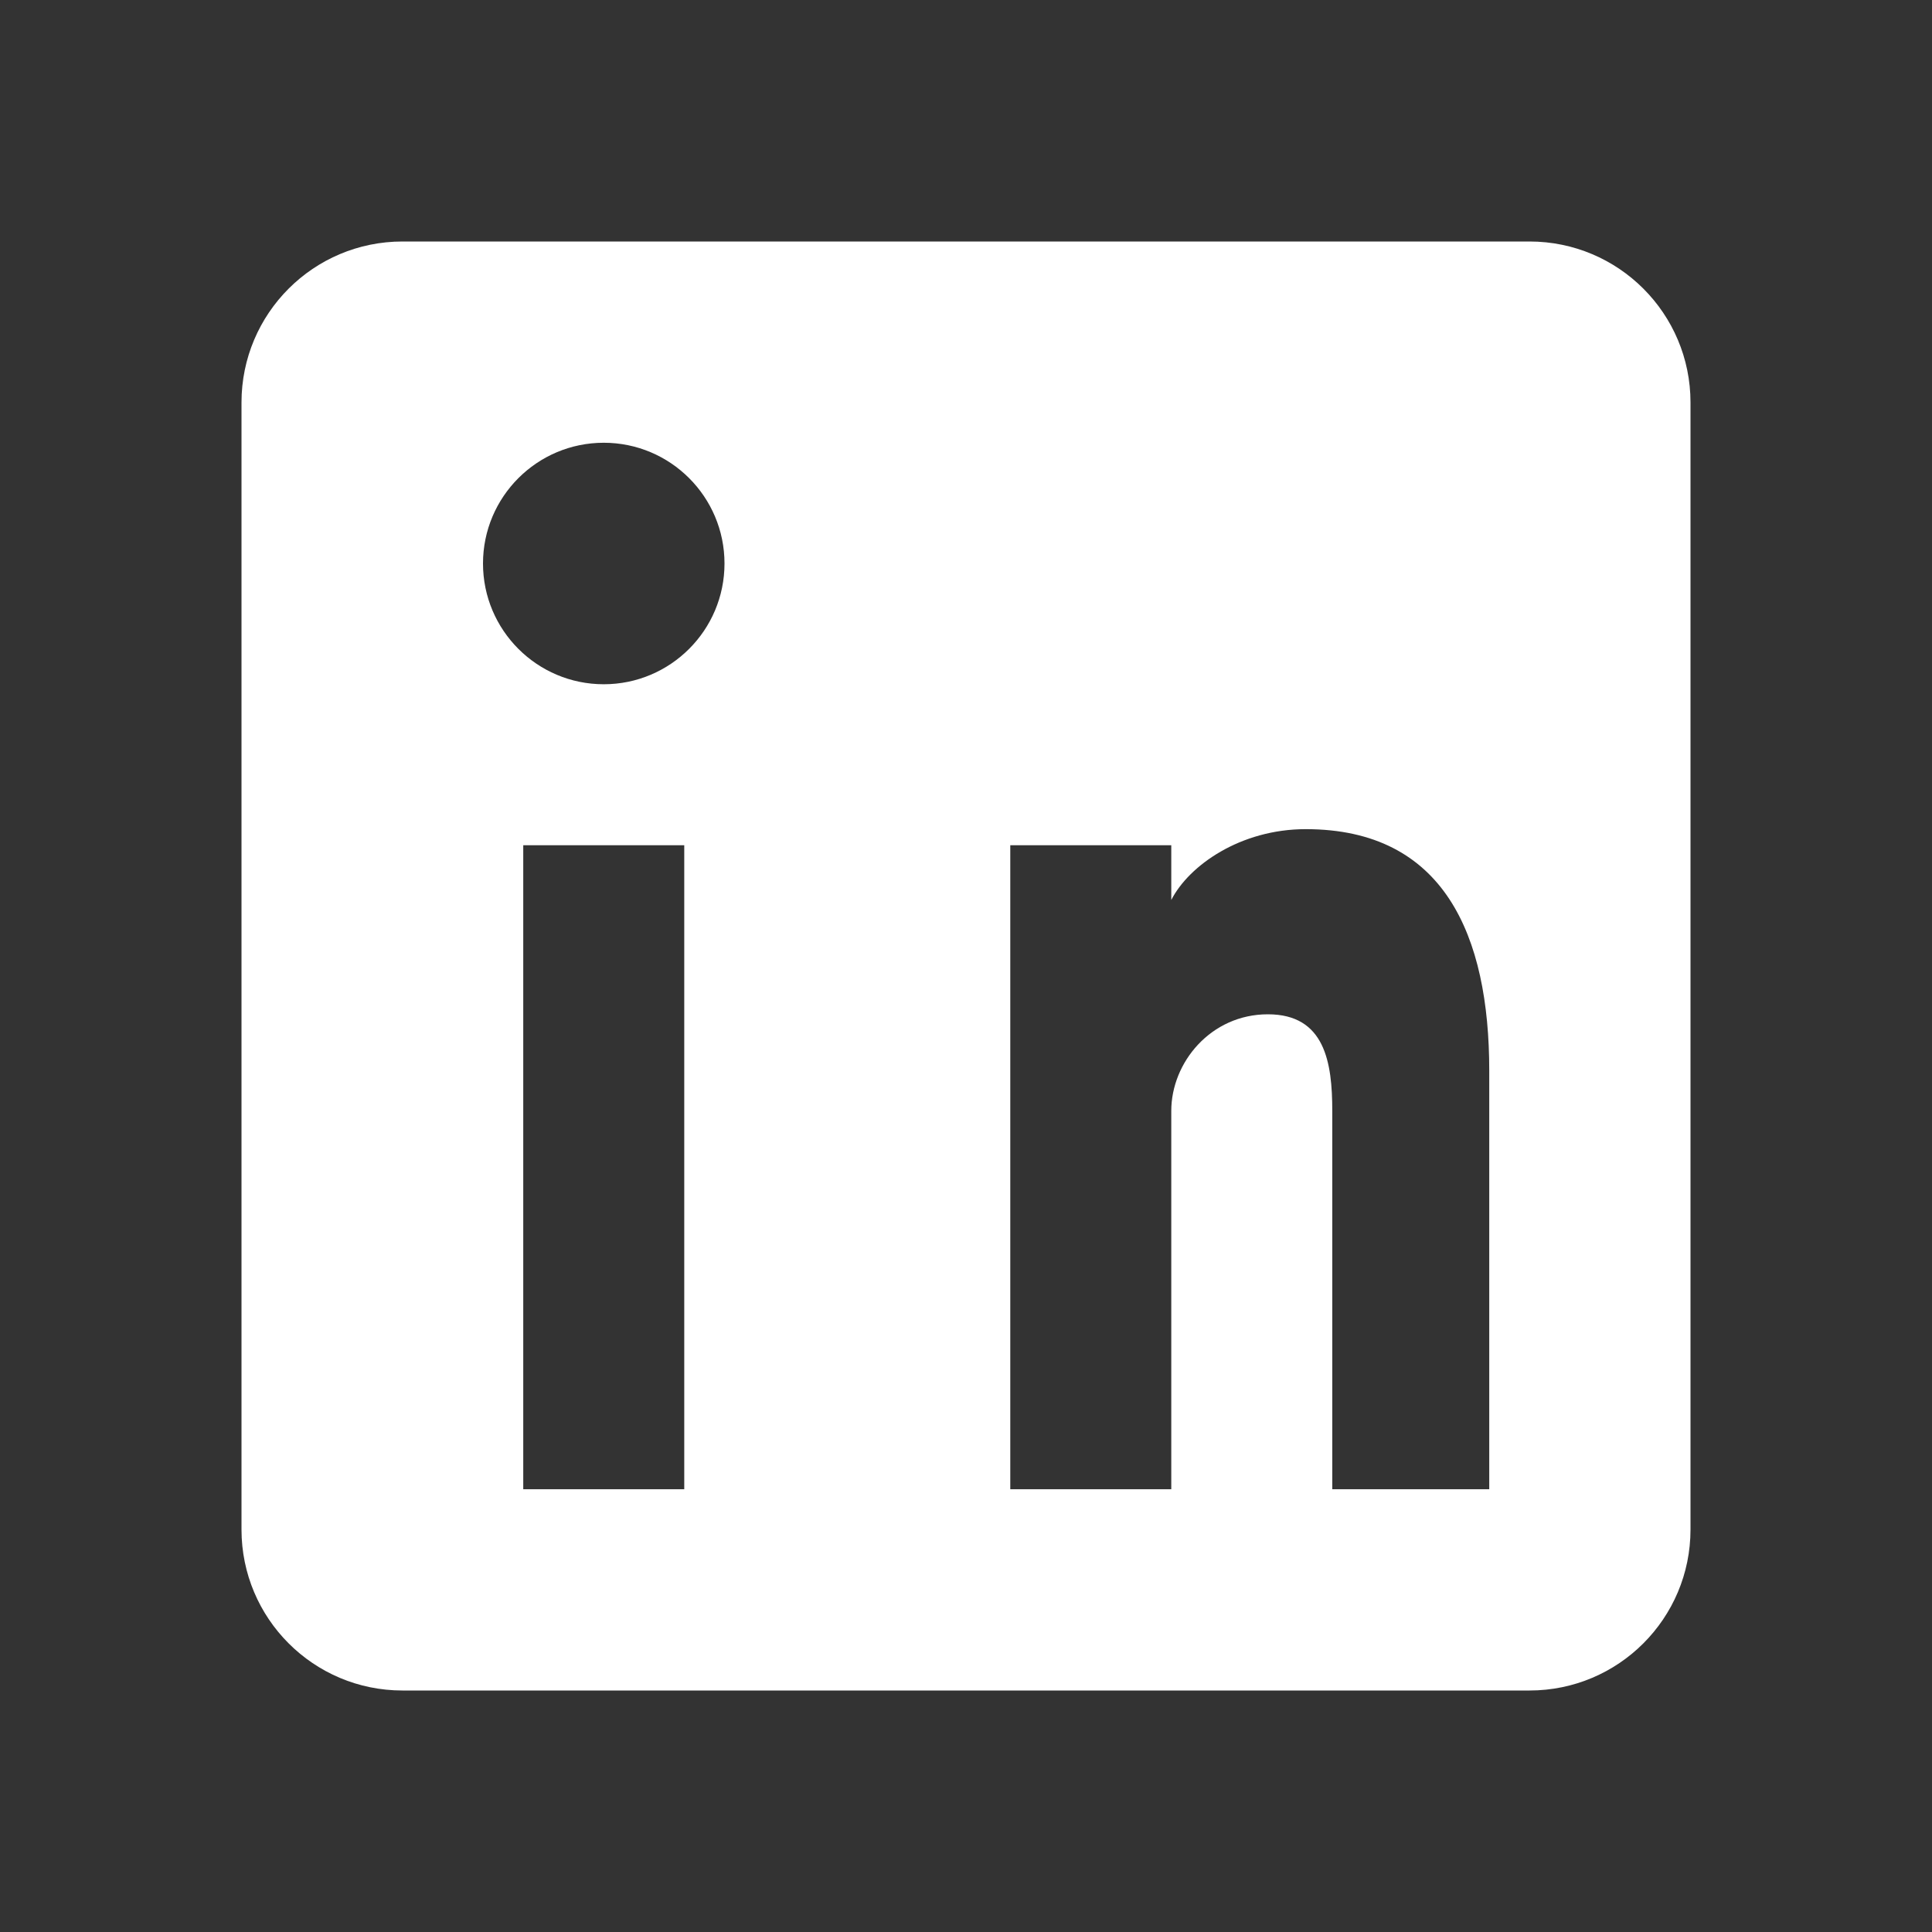 <?xml version="1.0" encoding="UTF-8"?>
<svg width="24px" height="24px" viewBox="0 0 24 24" version="1.1" xmlns="http://www.w3.org/2000/svg">
    <rect x="0" y="0" width="24" height="24" fill="#333333" stroke="none"/>
    <path d="M19,3 C20.105,3 21,3.895 21,5 L21,19 C21,20.105 20.105,21 19,21 L5,21 C3.895,21 3,20.105 3,19 L3,5 C3,3.895 3.895,3 5,3 L19,3 Z M18.5,18.5 L18.5,13.3 C18.5,11.62 17.94,10.3 16.22,10.3 C15.41,10.3 14.77,10.75 14.55,11.18 L14.55,10.5 L12.55,10.5 L12.55,18.5 L14.55,18.5 L14.55,13.8 C14.55,13.2 15.04,12.6 15.75,12.6 C16.46,12.6 16.55,13.2 16.55,13.8 L16.55,18.5 L18.5,18.5 L18.5,18.5 Z M6.5,18.5 L8.5,18.5 L8.5,10.5 L6.5,10.5 L6.5,18.5 Z M7.5,5.5 C6.672,5.5 6,6.172 6,7 C6,7.828 6.672,8.5 7.5,8.5 C8.328,8.5 9,7.828 9,7 C9,6.172 8.328,5.5 7.5,5.5 Z" fill="#FFFFFF"></path>
</svg>
